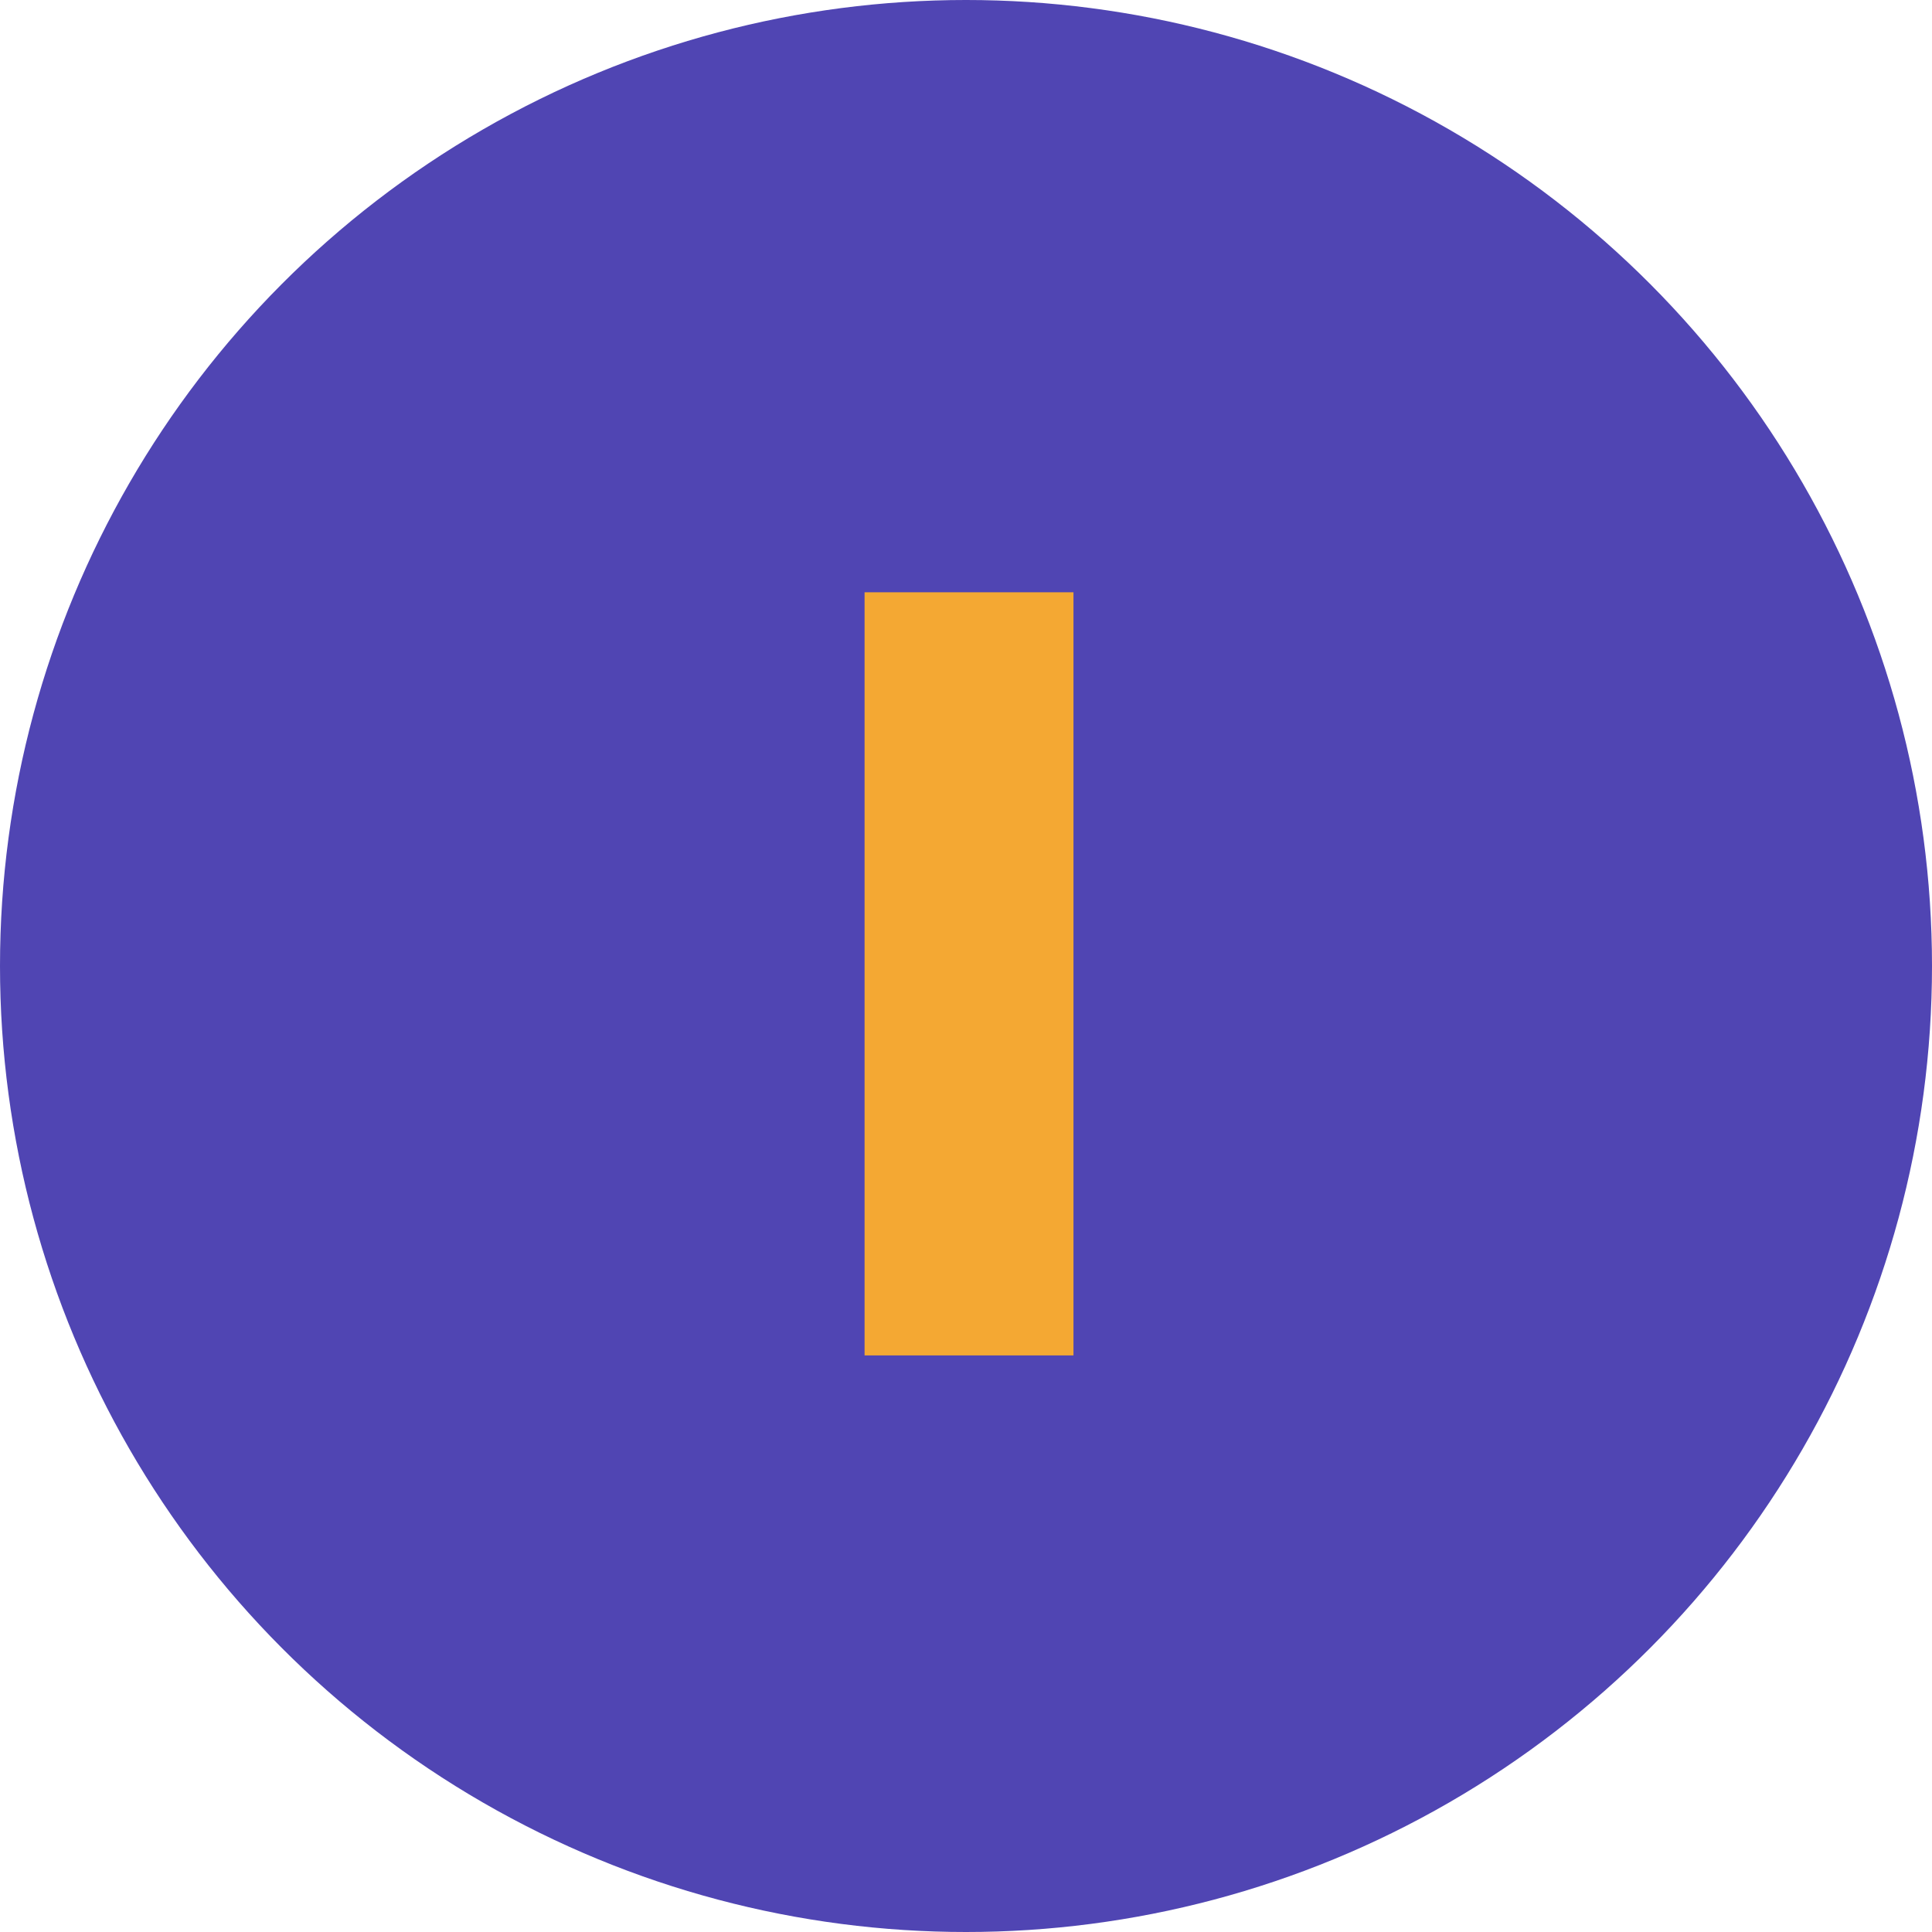 <svg xmlns="http://www.w3.org/2000/svg" viewBox="0 0 32 32"><defs><style>.cls-1{fill:#5045b3;}.cls-2{fill:#f4a833;}</style></defs><g id="Capa_2" data-name="Capa 2"><g id="Arte"><circle class="cls-1" cx="16" cy="16" r="16"/><path class="cls-2" d="M17.78,22.45H14.32V9.81h3.46Z"/></g></g></svg>